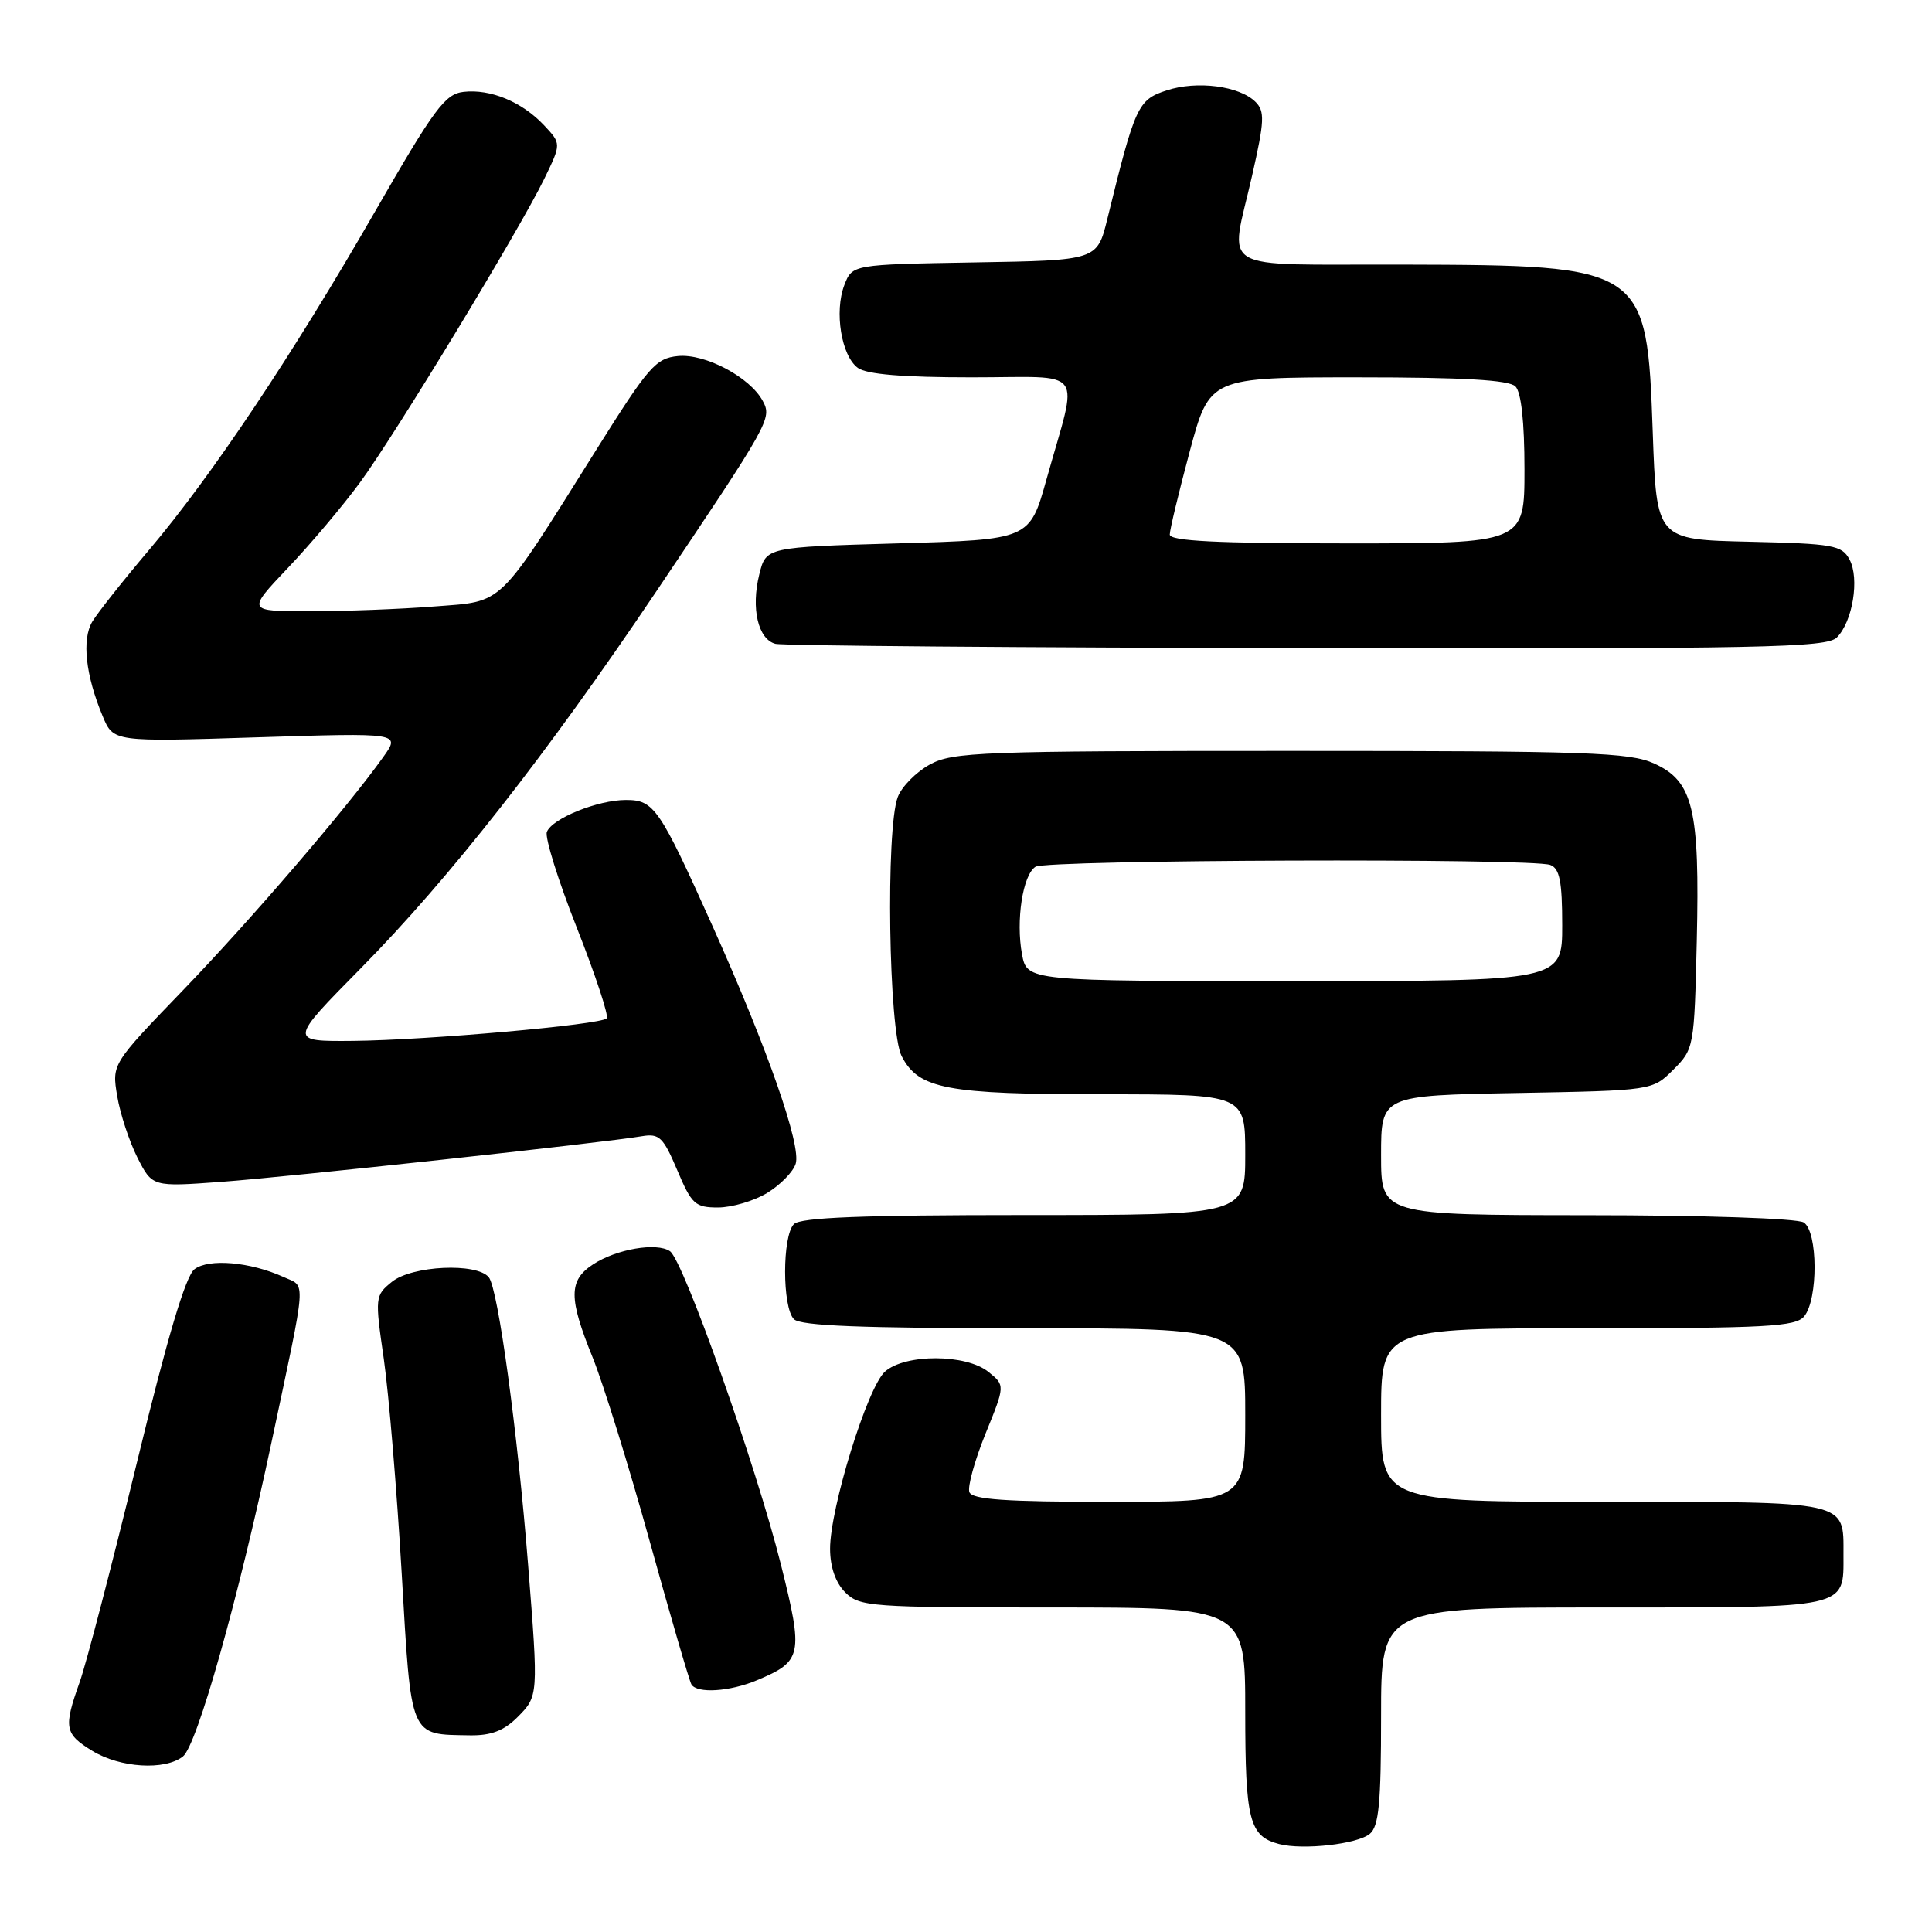<?xml version="1.0" encoding="UTF-8" standalone="no"?>
<!DOCTYPE svg PUBLIC "-//W3C//DTD SVG 1.1//EN" "http://www.w3.org/Graphics/SVG/1.1/DTD/svg11.dtd" >
<svg xmlns="http://www.w3.org/2000/svg" xmlns:xlink="http://www.w3.org/1999/xlink" version="1.1" viewBox="0 0 256 256">
 <g >
 <path fill="currentColor"
d=" M 181.50 243.00 C 182.71 242.00 183.00 238.94 183.00 227.38 C 183.00 213.00 183.00 213.00 212.38 213.00 C 245.20 213.00 244.27 213.20 244.27 206.00 C 244.27 198.80 245.20 199.00 212.38 199.00 C 183.00 199.00 183.00 199.00 183.00 187.50 C 183.00 176.00 183.00 176.00 210.38 176.00 C 234.02 176.00 237.93 175.79 239.06 174.43 C 240.93 172.18 240.89 163.17 239.00 161.98 C 238.15 161.44 225.69 161.02 210.25 161.02 C 183.00 161.00 183.00 161.00 183.00 153.08 C 183.00 145.16 183.00 145.16 200.98 144.83 C 218.96 144.50 218.96 144.50 221.73 141.73 C 224.46 139.00 224.50 138.75 224.83 124.73 C 225.24 107.19 224.36 103.52 219.19 101.17 C 215.92 99.69 210.46 99.50 171.00 99.50 C 130.06 99.50 126.24 99.64 123.21 101.30 C 121.40 102.29 119.48 104.23 118.96 105.61 C 117.35 109.83 117.75 136.62 119.47 139.94 C 121.73 144.31 125.39 145.00 146.15 145.00 C 165.00 145.00 165.00 145.00 165.00 153.00 C 165.00 161.00 165.00 161.00 135.70 161.00 C 114.24 161.00 106.08 161.32 105.20 162.20 C 103.64 163.76 103.64 173.24 105.20 174.80 C 106.08 175.68 114.24 176.00 135.70 176.00 C 165.00 176.00 165.00 176.00 165.00 187.50 C 165.00 199.00 165.00 199.00 146.97 199.00 C 133.27 199.00 128.82 198.69 128.45 197.72 C 128.18 197.02 129.14 193.55 130.57 190.01 C 133.19 183.57 133.19 183.57 130.98 181.79 C 128.02 179.39 119.93 179.37 117.26 181.75 C 114.94 183.82 109.97 199.88 109.99 205.25 C 110.00 207.65 110.72 209.72 112.00 211.00 C 113.90 212.90 115.33 213.00 139.50 213.00 C 165.00 213.00 165.00 213.00 165.00 226.81 C 165.00 241.23 165.54 243.32 169.50 244.35 C 172.67 245.17 179.86 244.36 181.50 243.00 Z  M 24.23 232.75 C 26.10 231.30 31.56 211.94 36.00 191.00 C 40.71 168.81 40.58 170.59 37.57 169.21 C 33.17 167.21 27.67 166.73 25.77 168.18 C 24.59 169.08 22.17 177.22 18.09 194.00 C 14.81 207.47 11.42 220.47 10.56 222.88 C 8.40 228.94 8.55 229.75 12.25 232.01 C 15.93 234.25 21.82 234.62 24.23 232.75 Z  M 68.55 227.55 C 71.35 224.74 71.35 224.73 69.98 207.40 C 68.59 189.77 66.00 170.76 64.77 169.25 C 63.18 167.29 54.60 167.69 51.93 169.85 C 49.69 171.67 49.67 171.86 50.86 180.10 C 51.52 184.72 52.58 197.43 53.22 208.35 C 54.51 230.54 54.20 229.80 62.30 229.94 C 65.05 229.98 66.77 229.33 68.55 227.55 Z  M 100.28 222.65 C 106.31 220.13 106.48 219.32 103.47 207.29 C 100.22 194.29 90.55 166.99 88.77 165.79 C 87.01 164.59 81.67 165.51 78.58 167.54 C 75.33 169.67 75.33 171.99 78.54 179.90 C 79.93 183.34 83.34 194.30 86.10 204.27 C 88.87 214.25 91.35 222.76 91.62 223.20 C 92.38 224.43 96.70 224.15 100.28 222.65 Z  M 101.66 158.07 C 103.40 157.01 105.10 155.27 105.43 154.21 C 106.20 151.81 101.72 139.00 94.50 122.90 C 87.37 107.02 86.67 106.00 82.94 106.00 C 79.21 106.00 73.15 108.45 72.46 110.24 C 72.18 110.97 73.97 116.71 76.45 122.98 C 78.92 129.25 80.70 134.64 80.39 134.94 C 79.55 135.79 56.63 137.82 46.87 137.92 C 38.24 138.00 38.24 138.00 47.87 128.24 C 59.53 116.42 72.47 99.91 86.87 78.50 C 102.05 55.92 102.31 55.45 101.07 53.13 C 99.38 49.98 93.44 46.83 89.83 47.18 C 86.89 47.47 85.92 48.58 79.05 59.54 C 65.76 80.72 66.88 79.63 57.53 80.36 C 53.12 80.71 45.72 80.99 41.10 80.99 C 32.70 81.00 32.70 81.00 38.15 75.25 C 41.16 72.09 45.44 67.01 47.68 63.96 C 52.40 57.54 68.83 30.46 72.13 23.67 C 74.38 19.04 74.38 19.04 72.09 16.60 C 69.17 13.49 64.99 11.76 61.42 12.17 C 58.96 12.46 57.55 14.37 49.71 28.00 C 38.84 46.92 28.06 63.06 19.75 72.87 C 16.31 76.93 12.93 81.20 12.23 82.37 C 10.82 84.73 11.34 89.49 13.61 94.91 C 15.03 98.31 15.03 98.31 34.05 97.70 C 53.07 97.10 53.07 97.10 50.79 100.30 C 46.02 107.01 33.25 121.88 24.22 131.24 C 14.82 140.99 14.82 140.99 15.53 145.24 C 15.92 147.58 17.13 151.25 18.21 153.39 C 20.18 157.27 20.18 157.27 29.34 156.60 C 38.25 155.95 79.90 151.43 85.08 150.55 C 87.36 150.17 87.89 150.69 89.74 155.06 C 91.65 159.58 92.11 160.00 95.16 160.00 C 97.00 159.99 99.92 159.13 101.66 158.07 Z  M 243.39 84.47 C 245.49 82.37 246.42 76.65 245.07 74.14 C 244.06 72.24 242.93 72.04 231.73 71.78 C 219.50 71.50 219.50 71.50 219.00 57.32 C 218.22 35.27 218.04 35.14 185.75 35.06 C 160.72 34.99 162.96 36.33 165.92 23.22 C 167.55 16.04 167.61 14.75 166.37 13.51 C 164.24 11.38 158.60 10.65 154.57 11.98 C 150.77 13.23 150.42 13.99 146.73 29.00 C 145.38 34.50 145.38 34.50 129.15 34.77 C 112.93 35.05 112.93 35.05 111.88 37.77 C 110.53 41.30 111.48 47.15 113.67 48.75 C 114.84 49.60 119.62 50.00 128.77 50.00 C 144.12 50.00 142.91 48.36 138.67 63.50 C 136.43 71.50 136.43 71.50 118.97 72.00 C 101.50 72.50 101.50 72.50 100.61 76.11 C 99.49 80.61 100.45 84.71 102.75 85.31 C 103.71 85.56 135.41 85.82 173.18 85.88 C 233.64 85.99 242.04 85.82 243.39 84.47 Z  M 135.42 126.44 C 134.59 121.98 135.52 115.92 137.21 114.85 C 138.69 113.91 203.02 113.69 205.42 114.61 C 206.66 115.08 207.00 116.79 207.00 122.61 C 207.00 130.00 207.00 130.00 171.55 130.00 C 136.09 130.00 136.09 130.00 135.42 126.44 Z  M 155.00 70.83 C 155.00 70.19 156.19 65.24 157.64 59.83 C 160.28 50.00 160.28 50.00 179.94 50.00 C 193.90 50.00 199.95 50.35 200.80 51.20 C 201.57 51.97 202.00 55.91 202.00 62.20 C 202.00 72.00 202.00 72.00 178.50 72.00 C 161.26 72.00 155.00 71.69 155.00 70.83 Z "/>
</g>
</svg>